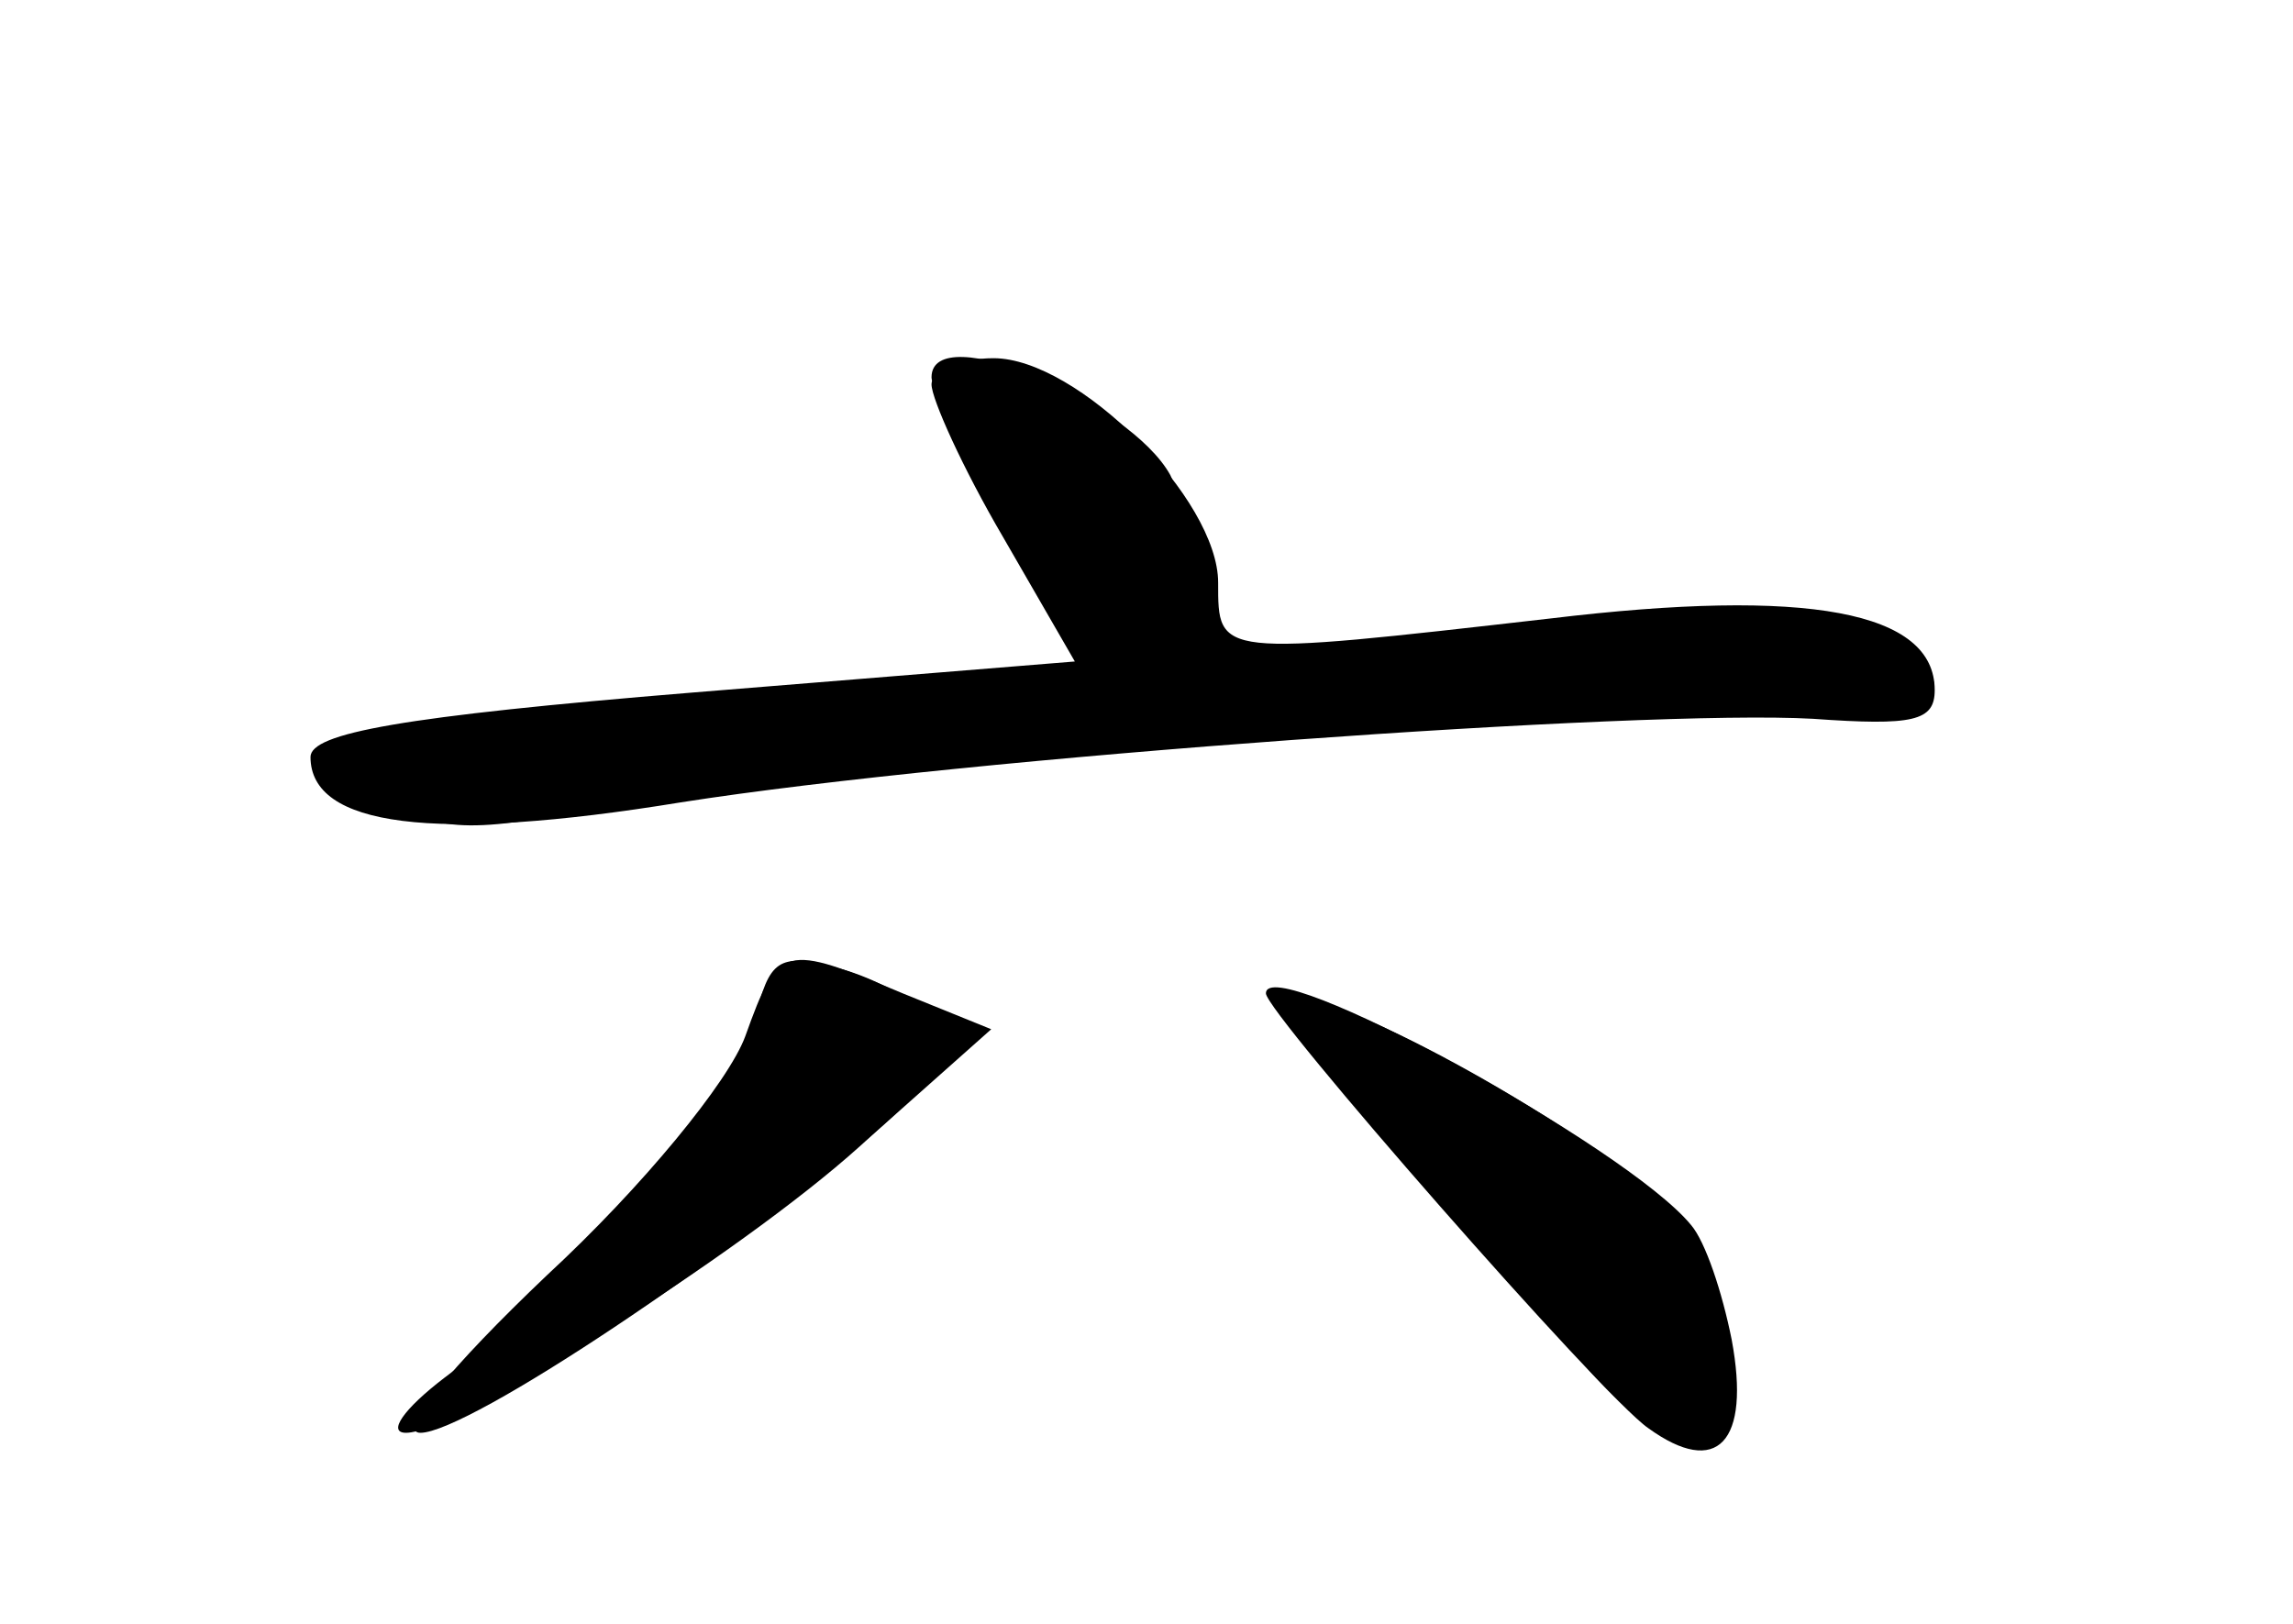 <?xml version="1.0" standalone="no"?>
<!DOCTYPE svg PUBLIC "-//W3C//DTD SVG 20010904//EN"
 "http://www.w3.org/TR/2001/REC-SVG-20010904/DTD/svg10.dtd">
<svg version="1.0" xmlns="http://www.w3.org/2000/svg"
 width="96pt" height="68pt" viewBox="0 0 96 68"
 preserveAspectRatio="xMidYMid meet">
<g transform="translate(0,68) scale(0.1,-0.1)" fill="#000000" stroke="none">
<g id="part-0" class="char-part">
  <path d="M390 519 c0 -6 13 -35 30 -64 l30 -52 -160 -13 c-122 -10 -160 -17
-160 -27 0 -29 51 -36 155 -19 121 19 403 39 474 35 42 -3 51 -1 51 12 0 33
-53 43 -161 30 -140 -16 -139 -16 -139 15 0 35 -59 94 -94 94 -14 0 -26 -5
-26 -11z"/>
  <path d="M316 253 c-8 -29 -79 -112 -130 -150 -17 -13 -24 -23 -16 -23 21 0
139 74 190 120 39 35 43 41 30 54 -8 8 -27 18 -41 21 -23 6 -27 3 -33 -22z"/>
  <path d="M544 259 c-3 -6 11 -30 33 -52 22 -23 52 -58 68 -77 41 -51 65 -66
76 -49 13 21 0 71 -25 95 -36 35 -145 94 -152 83z"/>
</g>
<g id="part-1" class="char-part">
  <path d="M390 522 c0 -5 15 -33 33 -64 l34 -55 -161 -17 c-88 -9 -162 -19
-164 -21 -2 -2 10 -11 27 -20 28 -14 38 -14 104 -1 101 21 281 36 425 36 128
0 151 9 88 35 -28 12 -51 13 -113 5 -177 -21 -163 -22 -163 12 0 16 -5 38 -10
49 -17 31 -100 66 -100 41z"/>
</g>
<g id="part-2" class="char-part">
  <path d="M312 246 c-7 -19 -43 -63 -83 -100 -41 -39 -63 -66 -53 -66 20 0 132
75 194 129 l45 40 -37 15 c-50 21 -52 21 -66 -18z"/>
  <path d="M530 264 c0 -8 141 -169 160 -182 29 -21 43 -6 35 37 -4 20 -11 41
-17 48 -27 33 -178 115 -178 97z"/>
</g>
</g>
</svg>